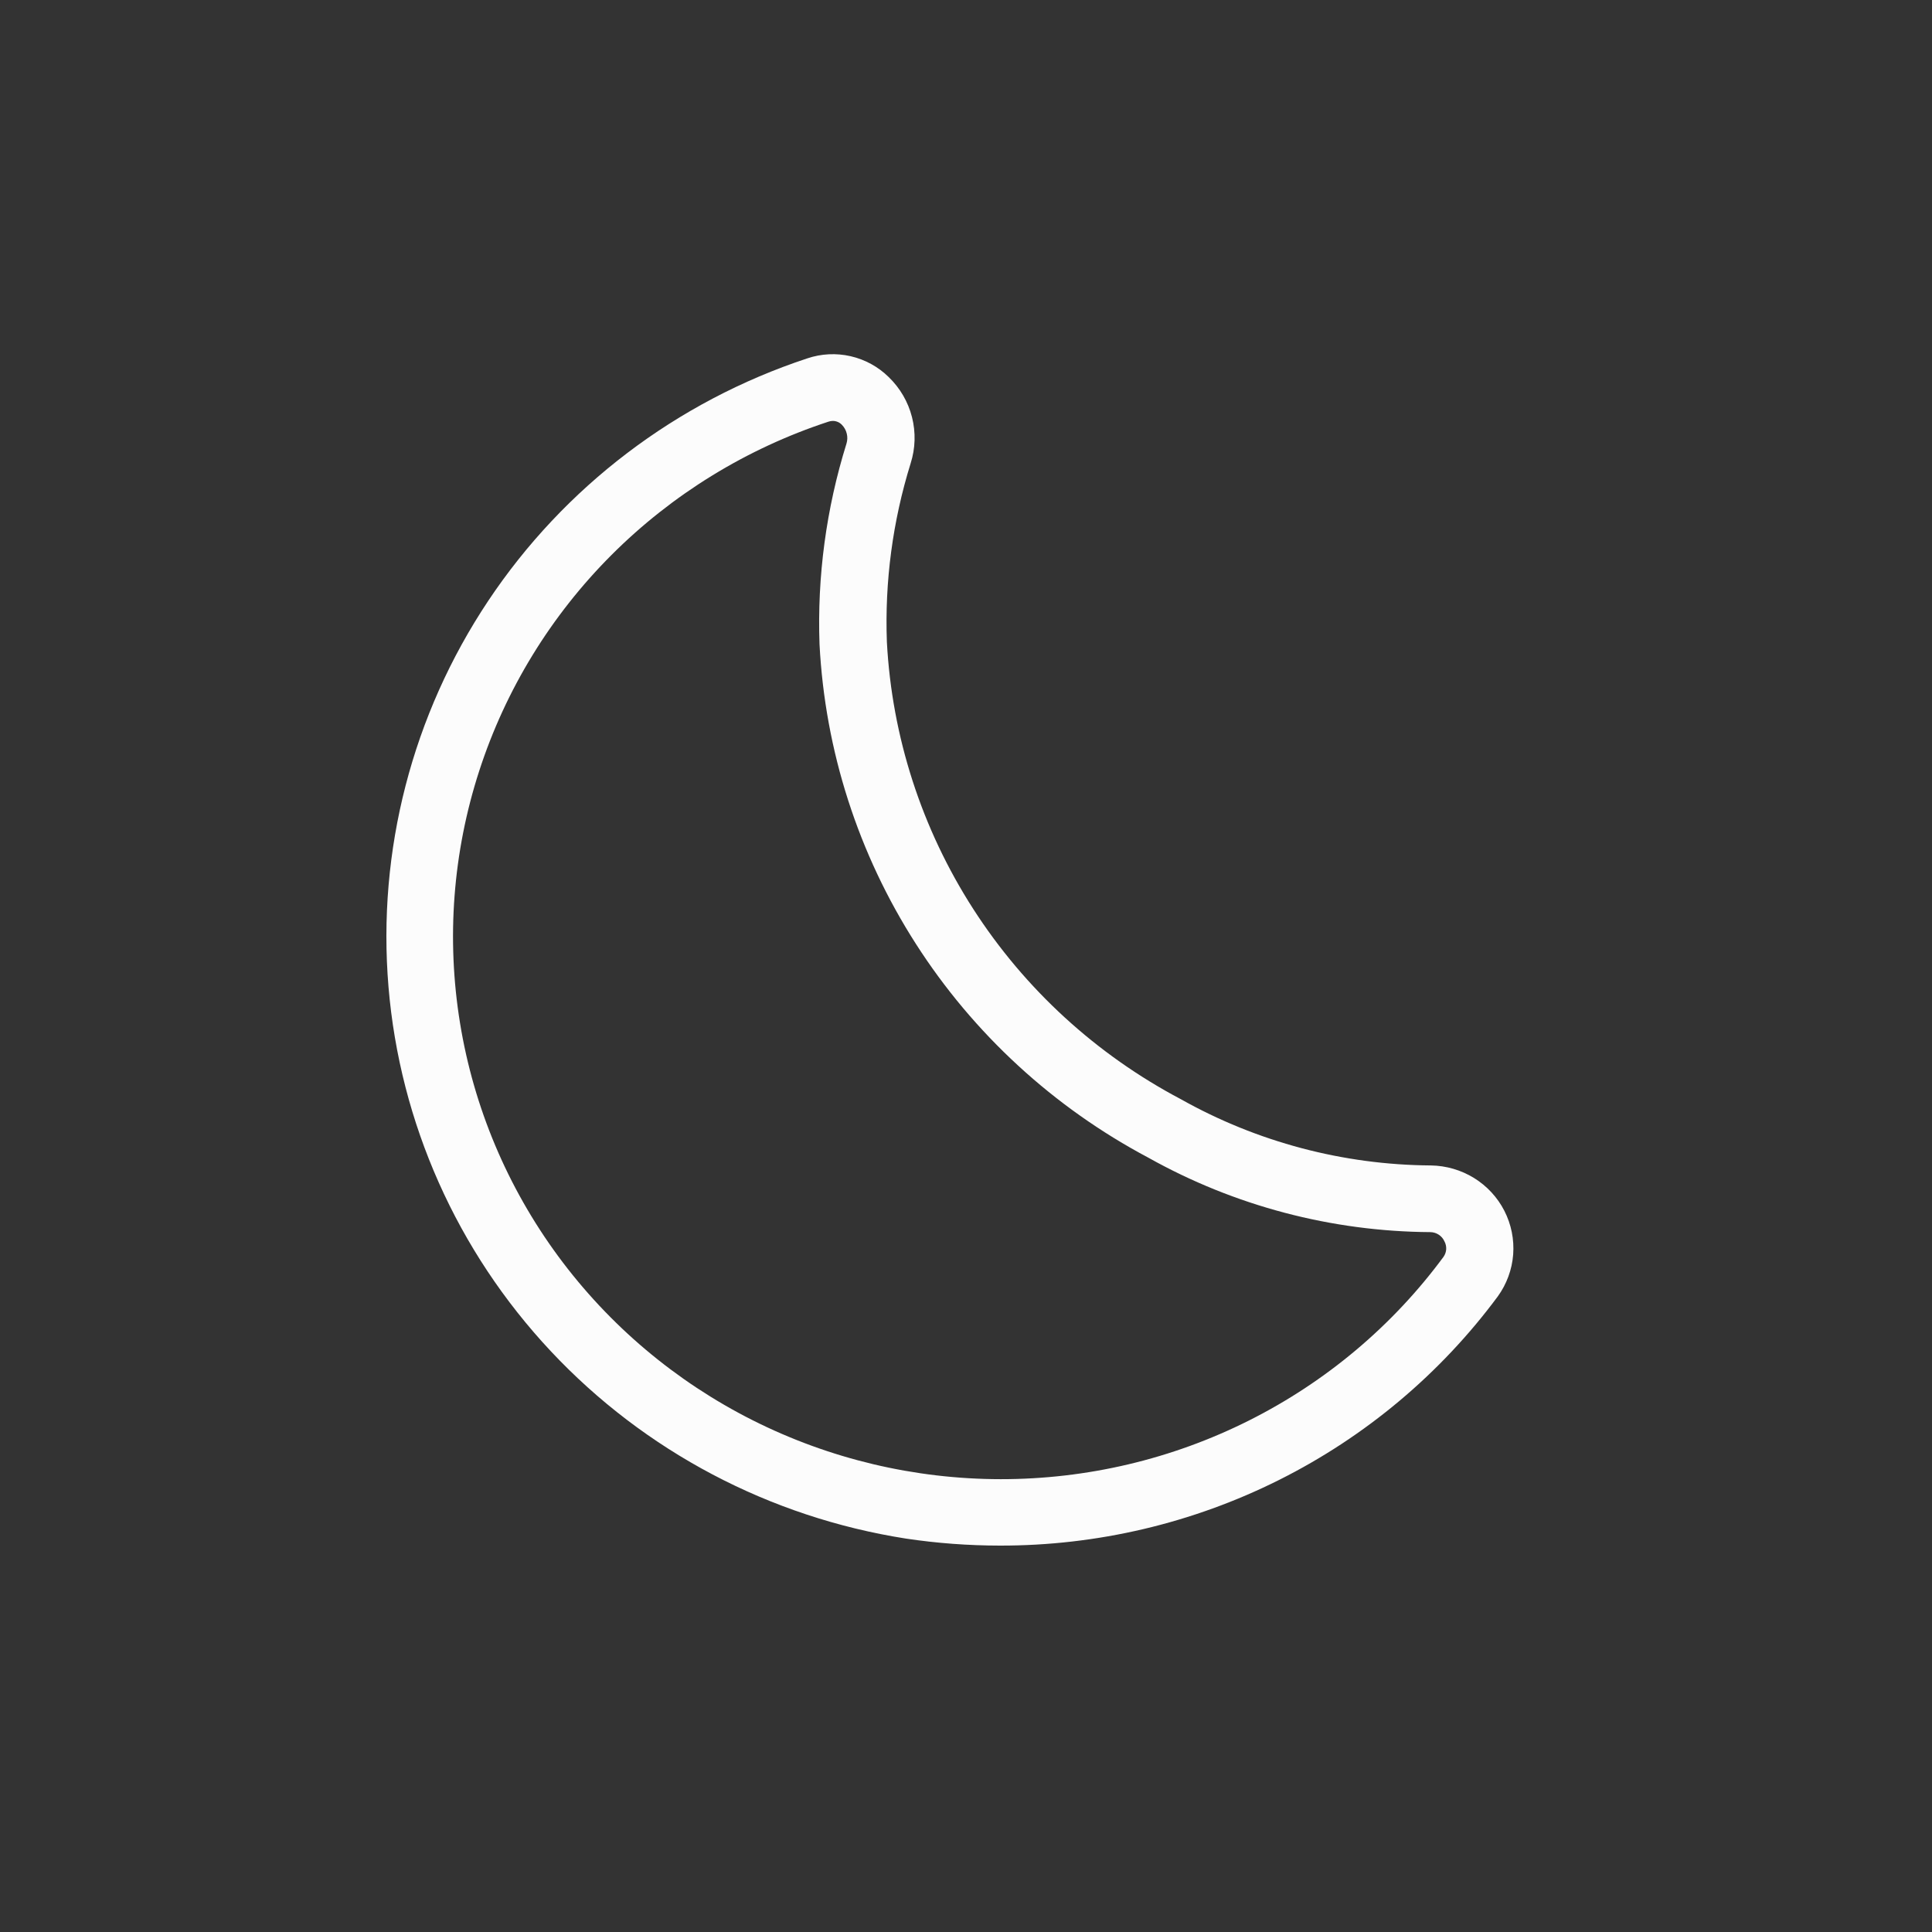 <svg width="60" height="60" viewBox="0 0 60 60" fill="none" xmlns="http://www.w3.org/2000/svg">
<rect x="0" y="0" width="60" height="60" fill="#333333" stroke="none"/>
<path d="M31.053 48C30.076 47.999 29.1 47.927 28.134 47.782C23.905 47.12 20.022 45.072 17.108 41.965C14.194 38.858 12.418 34.872 12.065 30.647C11.712 26.422 12.802 22.202 15.16 18.663C17.518 15.124 21.008 12.471 25.07 11.13C25.505 10.983 25.972 10.96 26.419 11.063C26.867 11.166 27.276 11.391 27.601 11.712C27.953 12.052 28.203 12.482 28.323 12.955C28.443 13.428 28.429 13.924 28.281 14.389C27.723 16.185 27.473 18.061 27.543 19.939C27.7 22.884 28.624 25.739 30.224 28.227C31.824 30.715 34.046 32.751 36.675 34.138C39.043 35.468 41.716 36.176 44.438 36.194C44.912 36.201 45.375 36.336 45.778 36.584C46.18 36.833 46.506 37.185 46.72 37.604C46.934 38.023 47.028 38.492 46.993 38.96C46.957 39.428 46.792 39.877 46.517 40.259C44.736 42.663 42.408 44.617 39.721 45.962C37.034 47.307 34.064 48.005 31.053 48ZM25.865 13.072C25.819 13.073 25.773 13.08 25.729 13.095C23.186 13.93 20.878 15.348 18.993 17.233C17.108 19.118 15.7 21.417 14.882 23.943C14.063 26.469 13.86 29.15 14.286 31.769C14.712 34.388 15.757 36.87 17.335 39.013C18.914 41.156 20.981 42.901 23.369 44.104C25.757 45.307 28.398 45.935 31.077 45.937C33.756 45.939 36.398 45.315 38.788 44.115C41.178 42.916 43.248 41.175 44.829 39.033C44.879 38.963 44.908 38.88 44.913 38.794C44.917 38.708 44.898 38.623 44.856 38.547C44.819 38.465 44.758 38.394 44.682 38.345C44.606 38.295 44.517 38.267 44.425 38.265C41.354 38.246 38.339 37.451 35.665 35.954C32.719 34.392 30.231 32.104 28.442 29.31C26.652 26.517 25.622 23.313 25.451 20.009C25.376 17.901 25.659 15.796 26.287 13.78C26.319 13.678 26.323 13.569 26.297 13.466C26.272 13.362 26.219 13.266 26.143 13.19C26.107 13.153 26.064 13.123 26.016 13.103C25.968 13.083 25.917 13.072 25.865 13.072Z" fill="#FCFCFC"/>
</svg>
